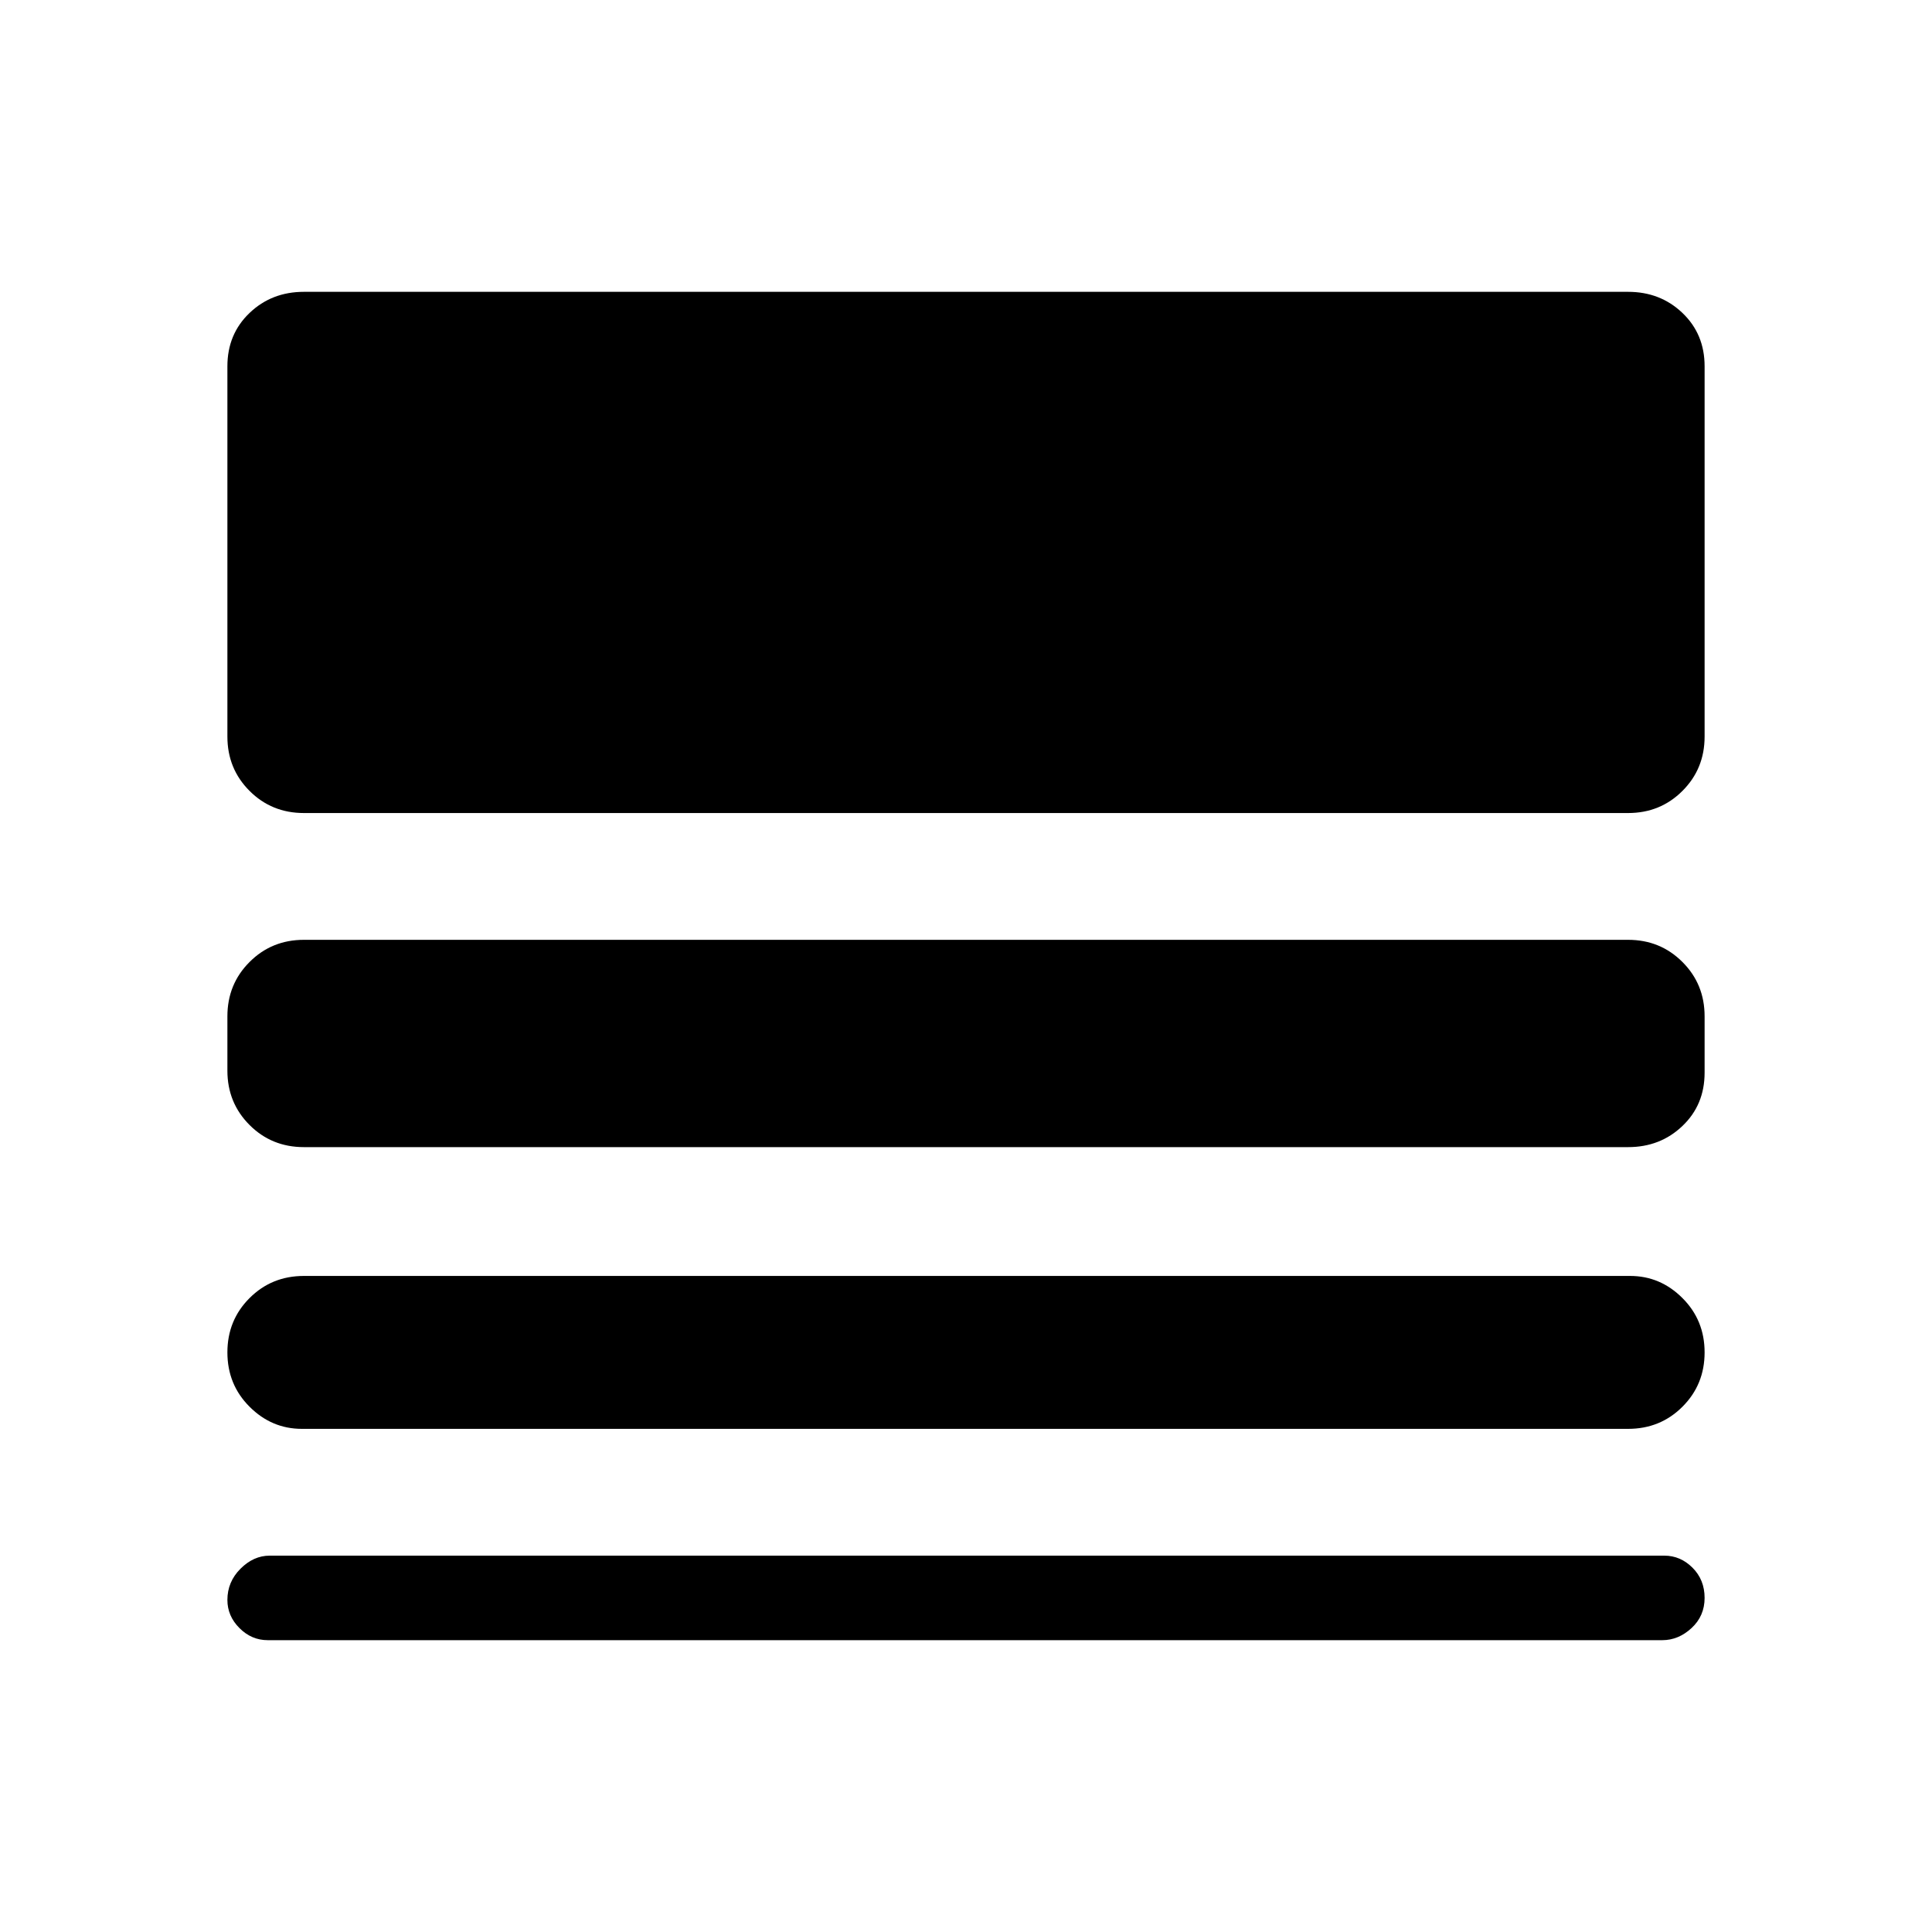 <svg xmlns="http://www.w3.org/2000/svg" height="40" width="40"><path d="M6.25 29.583Q5.625 29.583 5.167 29.125Q4.708 28.667 4.708 28Q4.708 27.333 5.167 26.875Q5.625 26.417 6.292 26.417H33.75Q34.375 26.417 34.833 26.875Q35.292 27.333 35.292 28Q35.292 28.667 34.833 29.125Q34.375 29.583 33.708 29.583ZM5.542 33.958Q5.208 33.958 4.958 33.708Q4.708 33.458 4.708 33.125Q4.708 32.75 4.979 32.479Q5.25 32.208 5.583 32.208H34.458Q34.792 32.208 35.042 32.458Q35.292 32.708 35.292 33.083Q35.292 33.458 35.021 33.708Q34.75 33.958 34.417 33.958ZM6.292 23.75Q5.625 23.75 5.167 23.292Q4.708 22.833 4.708 22.167V21.042Q4.708 20.375 5.167 19.917Q5.625 19.458 6.292 19.458H33.708Q34.375 19.458 34.833 19.917Q35.292 20.375 35.292 21.042V22.208Q35.292 22.875 34.833 23.312Q34.375 23.75 33.708 23.75ZM6.292 16.833Q5.625 16.833 5.167 16.375Q4.708 15.917 4.708 15.25V7.583Q4.708 6.917 5.167 6.479Q5.625 6.042 6.292 6.042H33.708Q34.375 6.042 34.833 6.479Q35.292 6.917 35.292 7.583V15.25Q35.292 15.917 34.833 16.375Q34.375 16.833 33.708 16.833Z"/></svg>
